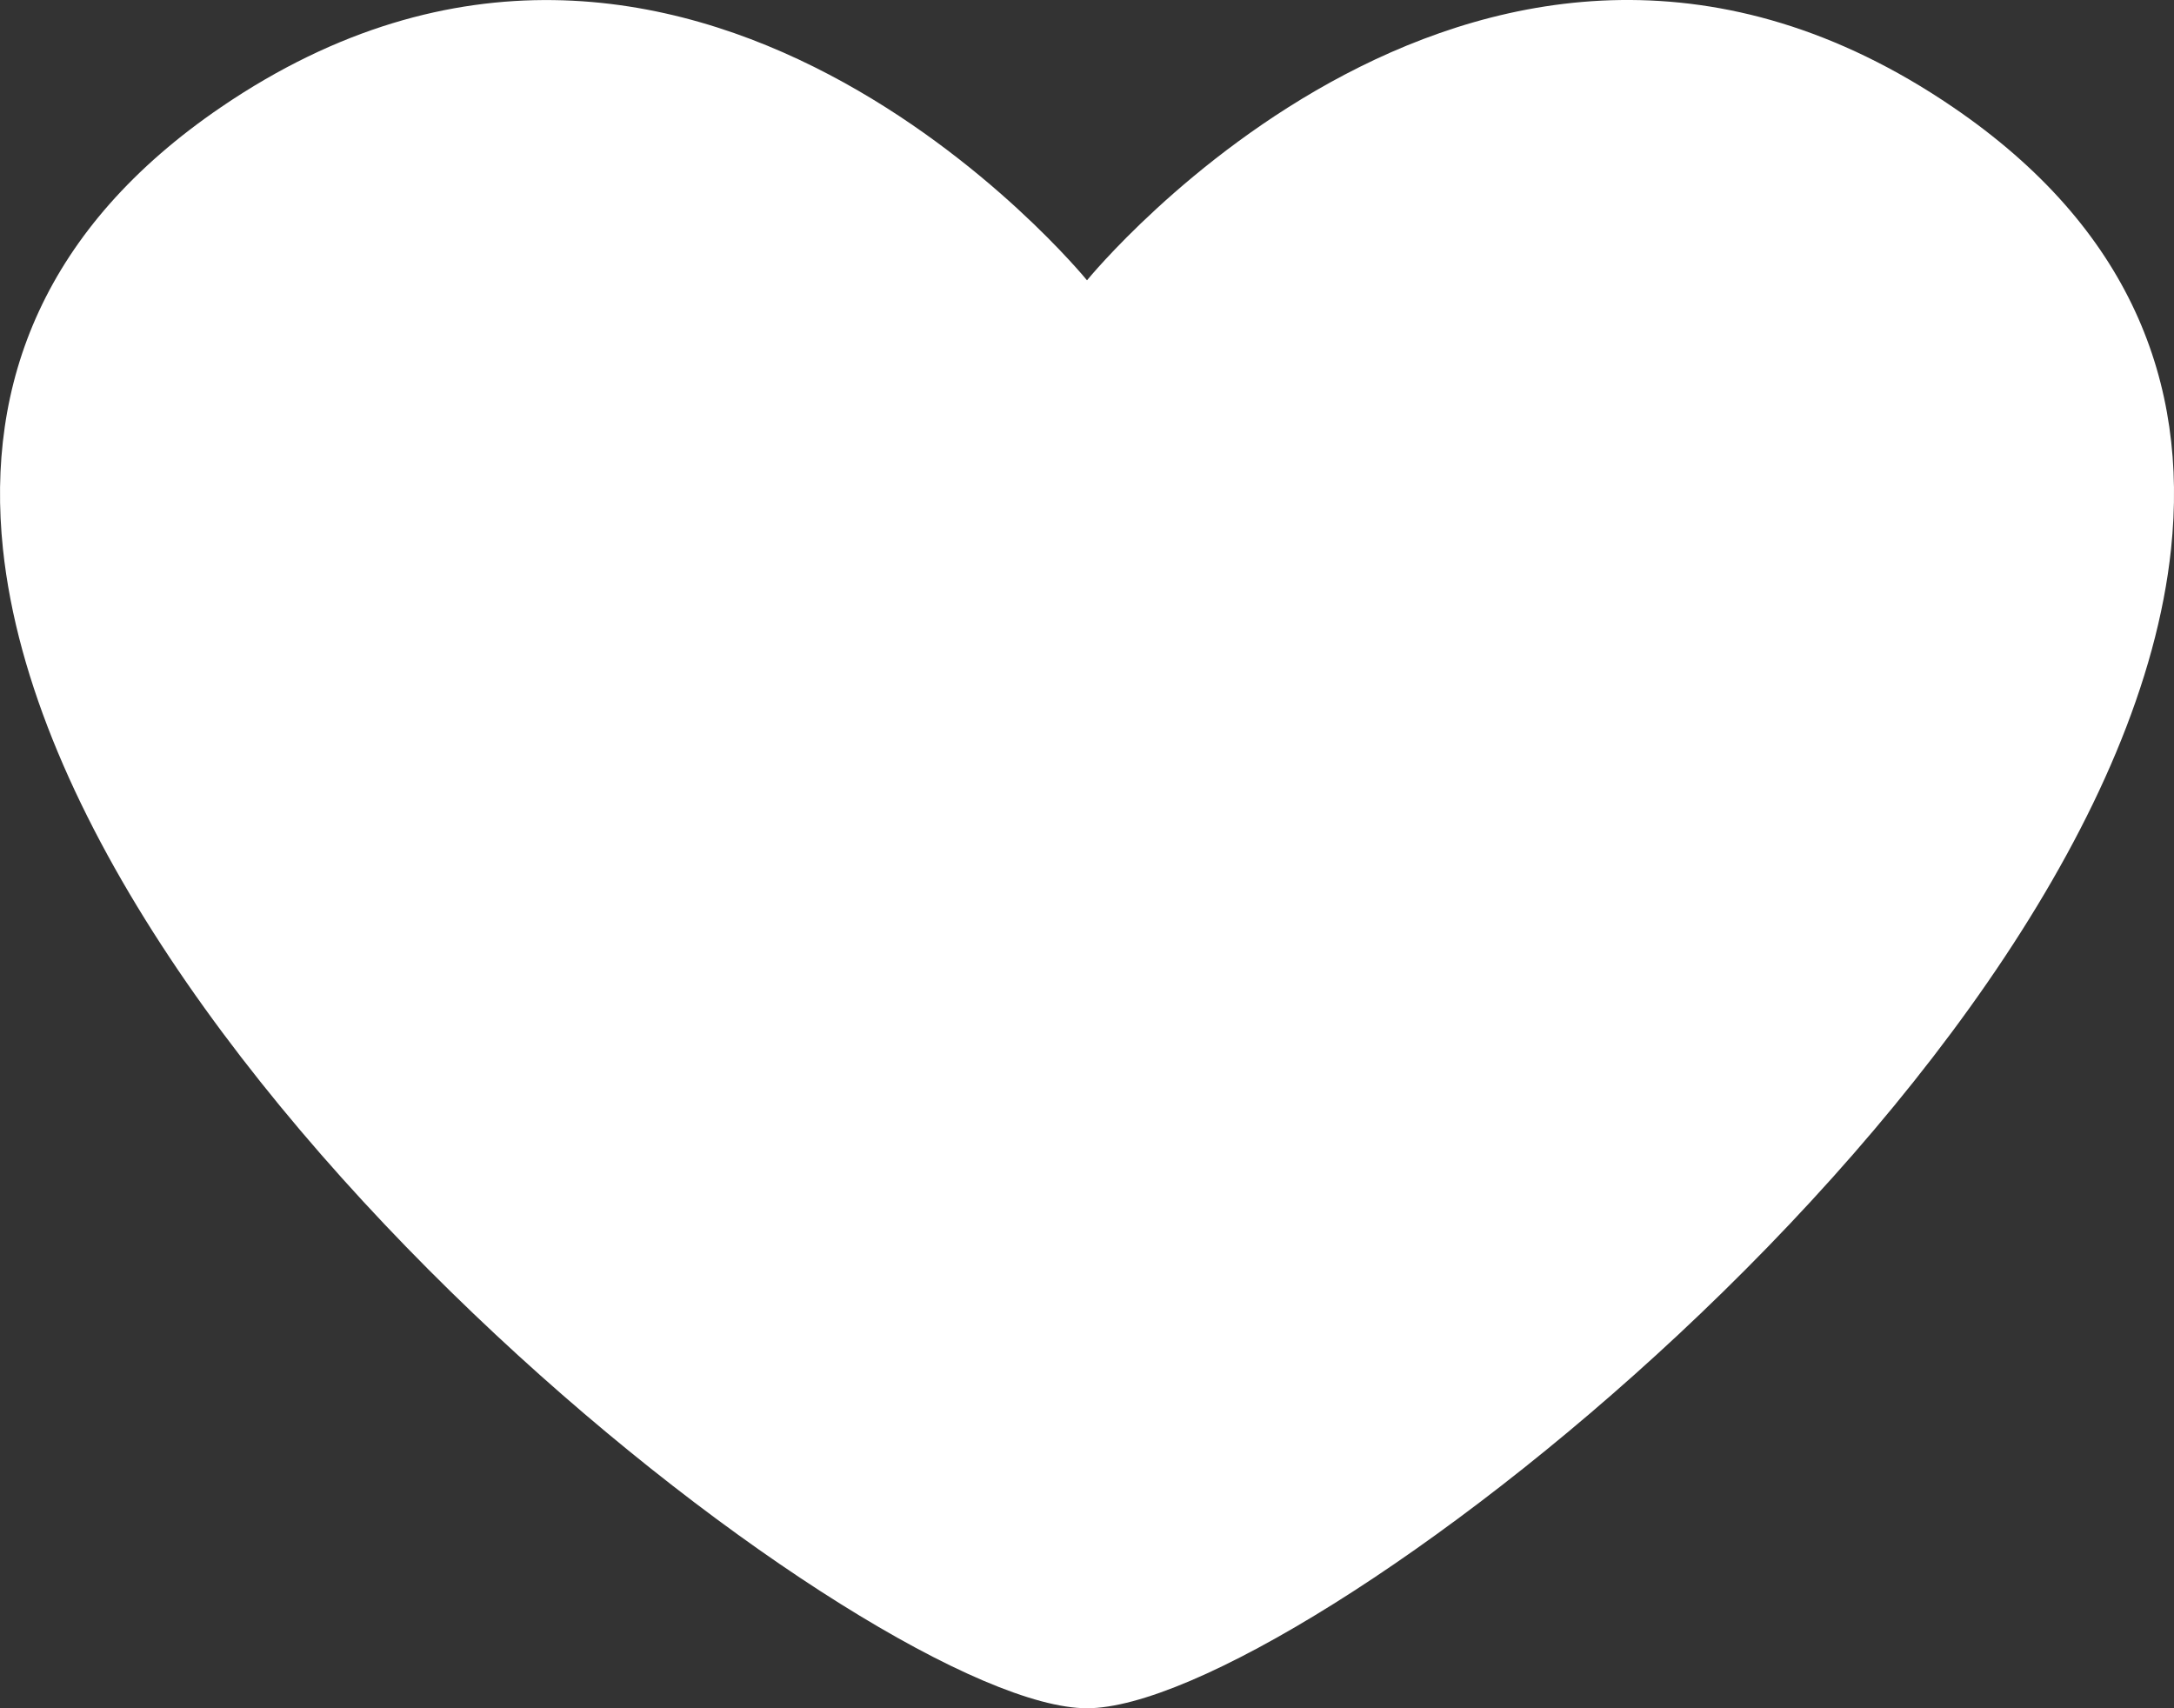 <svg width="14" height="11" viewBox="0 0 14 11" fill="none" xmlns="http://www.w3.org/2000/svg">
<rect x="0" y="0" width="14" height="11" fill="#333333" stroke="none"/>
<path d="M12.575 0.689C9.571 -1.357 7 1.805 7 1.805C7 1.805 4.429 -1.356 1.425 0.689C0.282 1.467 -0.093 2.466 0.019 3.535C0.2 5.249 1.638 7.143 3.192 8.594C4.705 10.007 6.326 11 7 11C7.674 11 9.295 10.007 10.808 8.594C12.362 7.143 13.8 5.249 13.981 3.535C14.094 2.466 13.718 1.467 12.575 0.689H12.575Z" fill="white"/>
</svg>

